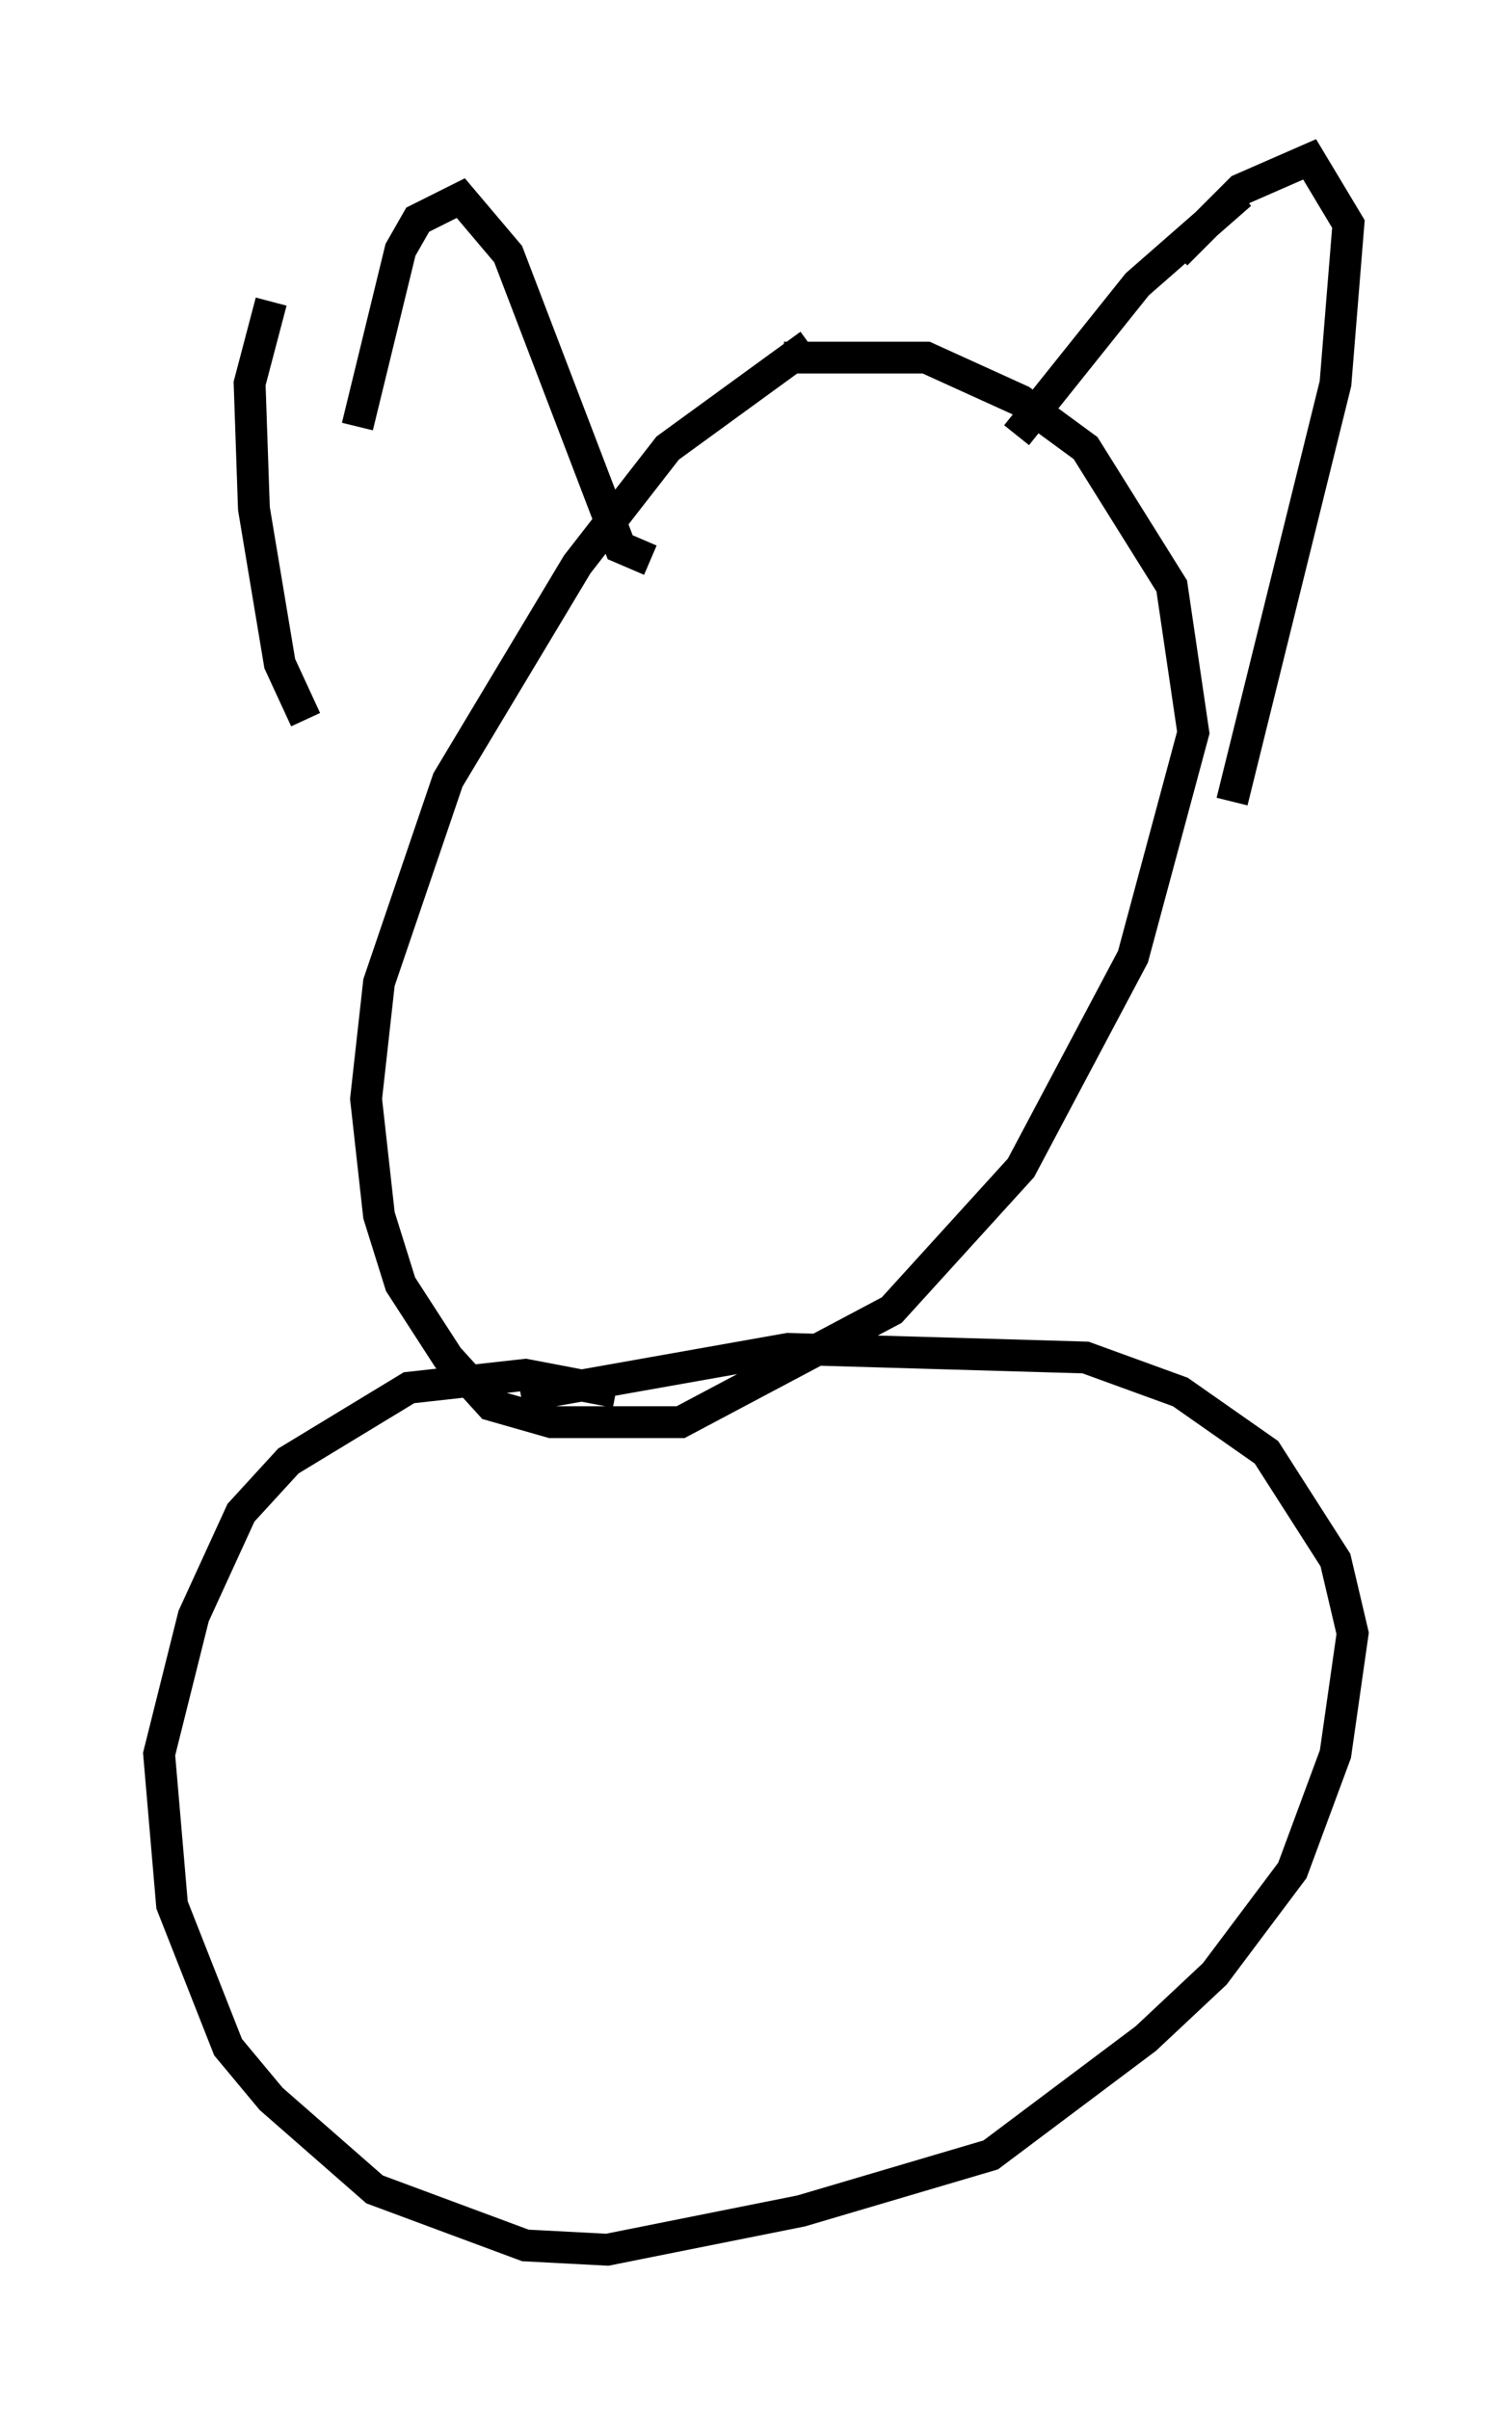 <?xml version="1.0" encoding="utf-8" ?>
<svg baseProfile="full" height="75.629" version="1.1" width="47.483" xmlns="http://www.w3.org/2000/svg" xmlns:ev="http://www.w3.org/2001/xml-events" xmlns:xlink="http://www.w3.org/1999/xlink"><defs /><rect fill="white" height="75.629" width="47.483" x="0" y="0" /><path d="M28.41, 10.413 m-2.977, 0.406 l-4.465, 3.248 -2.842, 3.654 l-4.059, 6.766 -2.165, 6.36 l-0.406, 3.654 0.406, 3.654 l0.677, 2.165 1.488, 2.3 l1.353, 1.488 1.894, 0.541 l4.059, 0.0 6.631, -3.518 l4.059, -4.465 3.518, -6.631 l1.894, -7.036 -0.677, -4.601 l-2.706, -4.33 -2.03, -1.488 l-2.977, -1.353 -4.465, 0.0 m-13.396, 2.165 l1.353, -5.548 0.541, -0.947 l1.353, -0.677 1.488, 1.759 l3.518, 9.202 0.947, 0.406 m16.509, -9.607 l2.03, -2.03 2.165, -0.947 l1.218, 2.03 -0.406, 5.007 l-3.248, 13.126 m-30.176, -15.697 l-0.677, 2.571 0.135, 3.924 l0.812, 4.871 0.812, 1.759 m29.364, -16.509 l-3.248, 2.842 -3.789, 4.736 m-12.584, 30.04 l-2.842, -0.541 -3.654, 0.406 l-3.789, 2.3 -1.488, 1.624 l-1.488, 3.248 -1.083, 4.33 l0.406, 4.736 1.759, 4.465 l1.353, 1.624 3.248, 2.842 l4.736, 1.759 2.571, 0.135 l6.089, -1.218 5.954, -1.759 l4.871, -3.654 2.165, -2.03 l2.436, -3.248 1.353, -3.654 l0.541, -3.789 -0.541, -2.3 l-2.165, -3.383 -2.706, -1.894 l-2.977, -1.083 -9.337, -0.271 l-8.39, 1.488 " fill="none" stroke="black" stroke-width="1" /></svg>